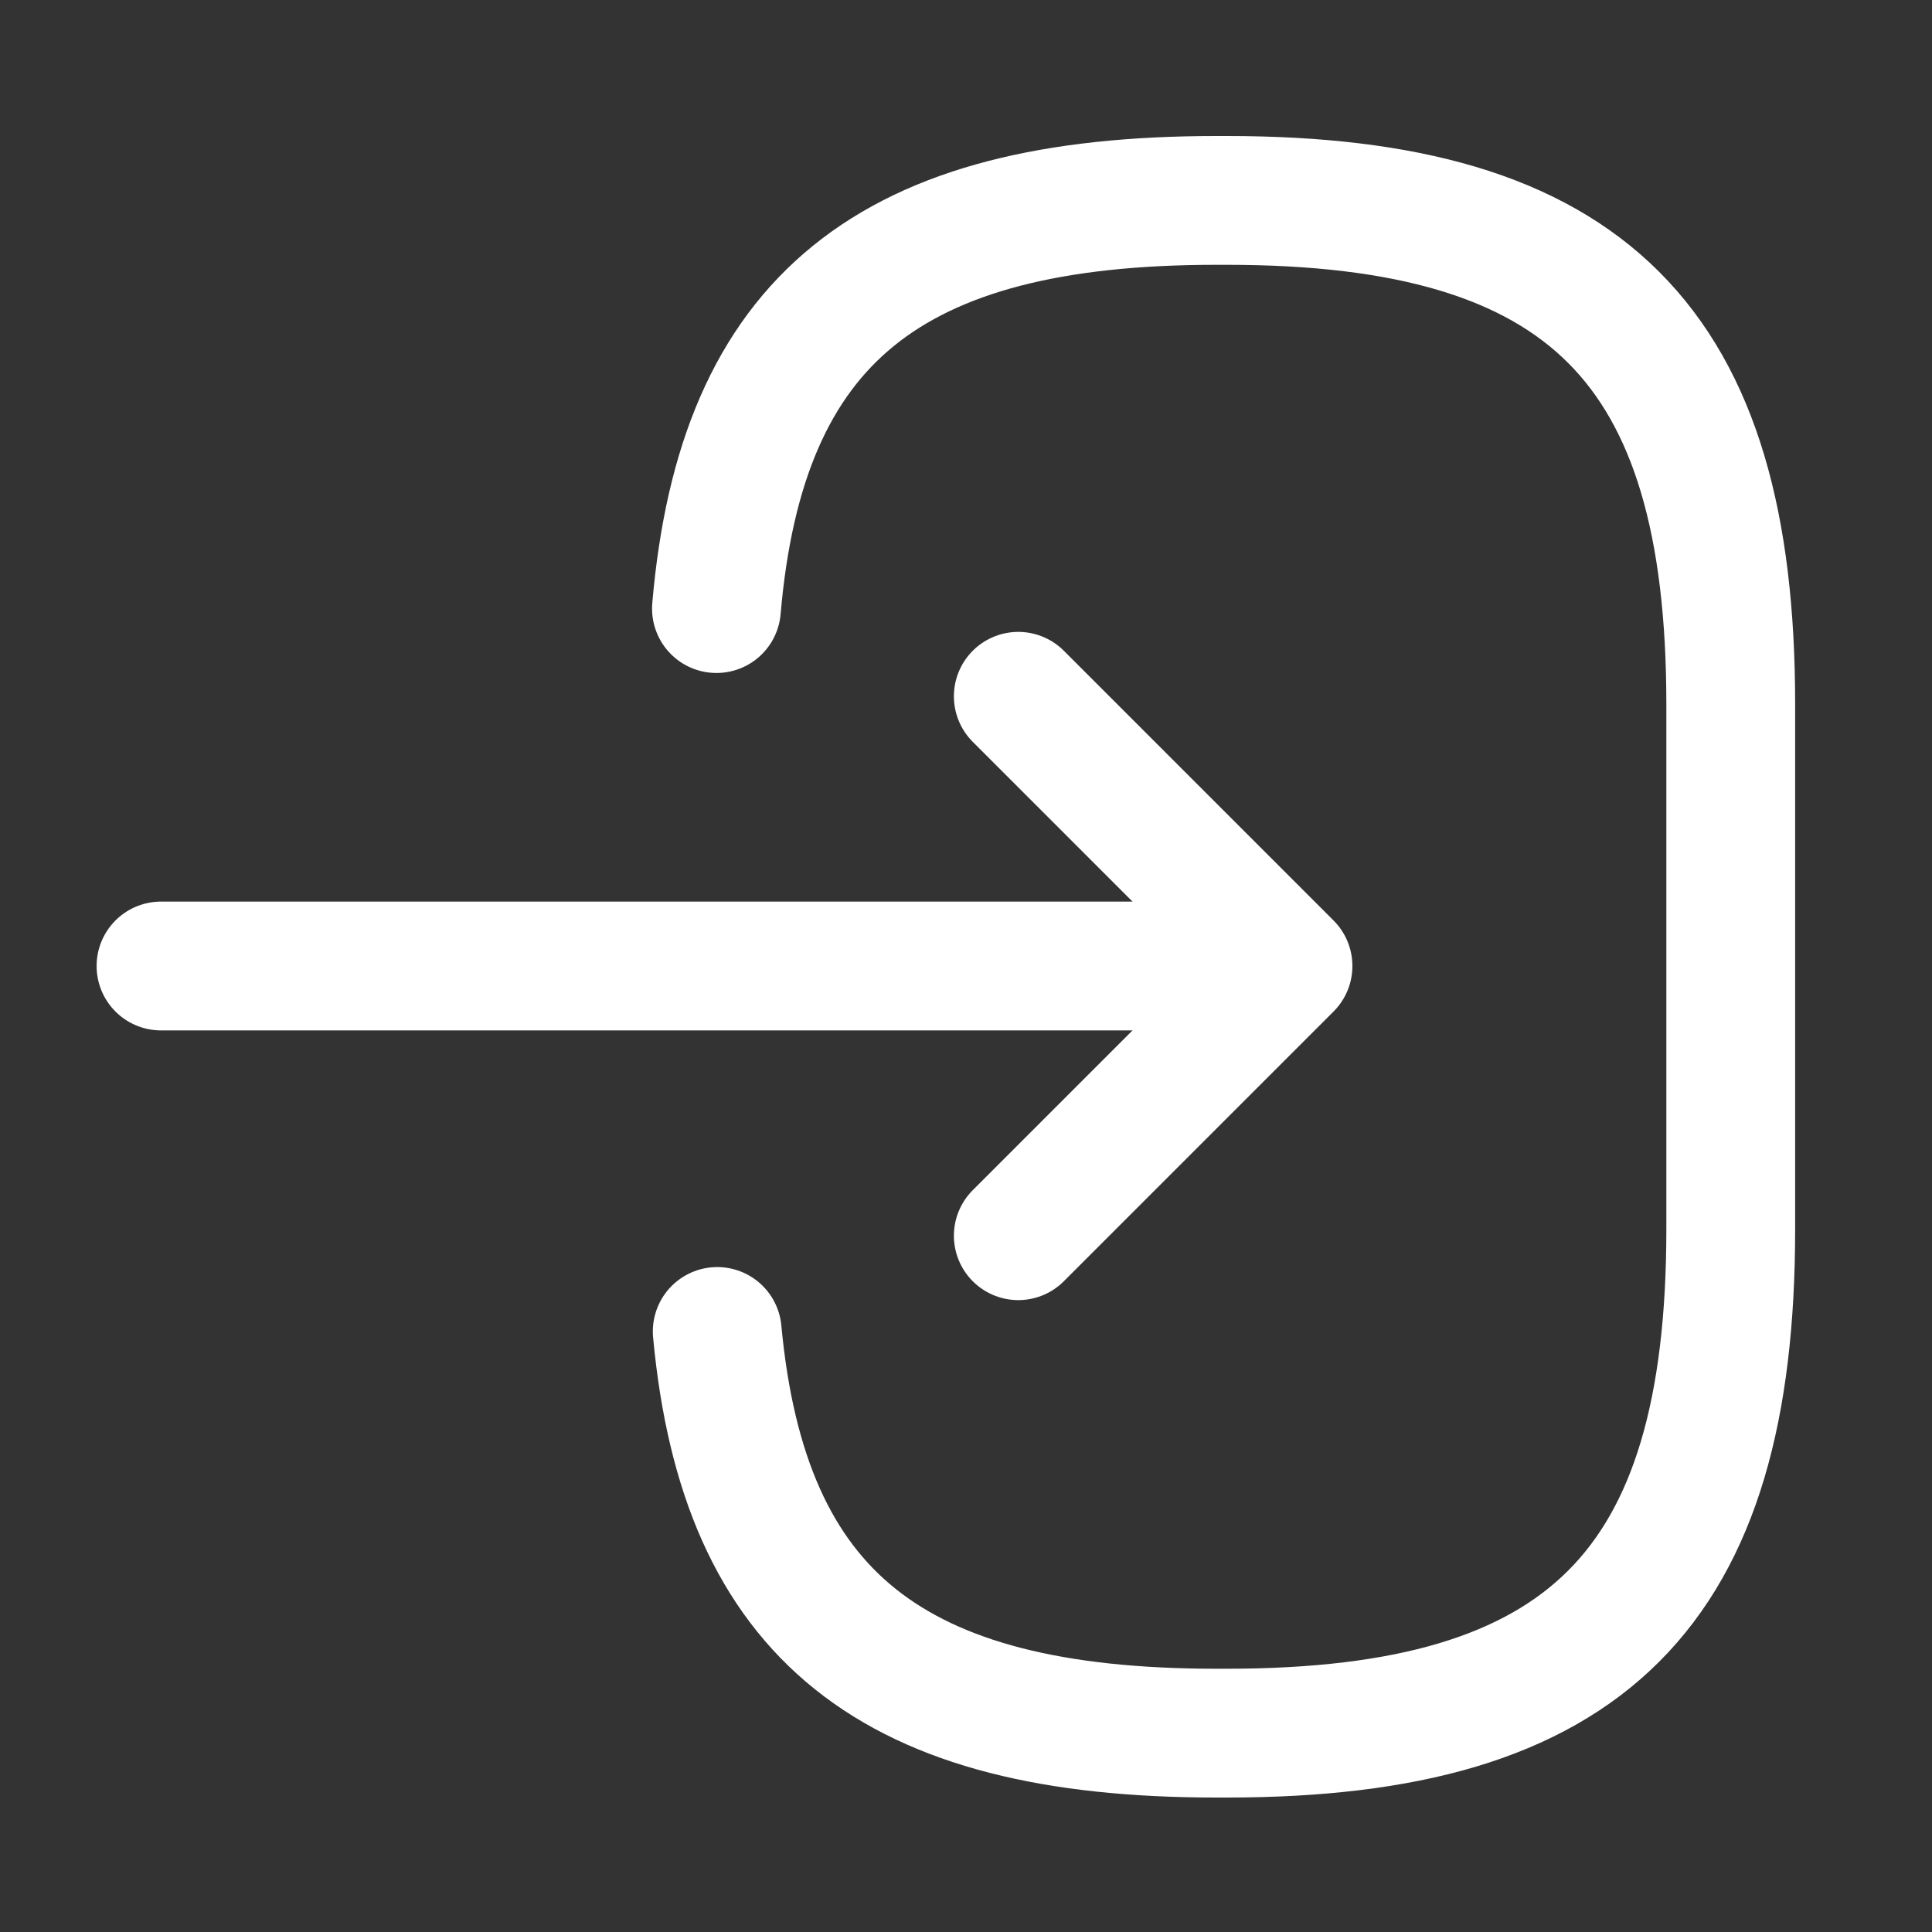 <svg width="30" height="30" viewBox="0 0 30 30" fill="none" xmlns="http://www.w3.org/2000/svg">
<rect x="0" y="0" width="30" height="30" fill="#333333" stroke="none"/>
<path d="M11.125 9.45C11.512 4.95 13.825 3.112 18.887 3.112H19.05C24.637 3.112 26.875 5.35 26.875 10.937V19.087C26.875 24.675 24.637 26.912 19.05 26.912H18.887C13.863 26.912 11.55 25.1 11.137 20.675" stroke="white" stroke-width="2" stroke-linecap="round" stroke-linejoin="round"/>
<path d="M2.5 15H18.6" stroke="white" stroke-width="2" stroke-linecap="round" stroke-linejoin="round"/>
<path d="M15.812 10.812L20 15L15.812 19.188" stroke="white" stroke-width="2" stroke-linecap="round" stroke-linejoin="round"/>
</svg>

